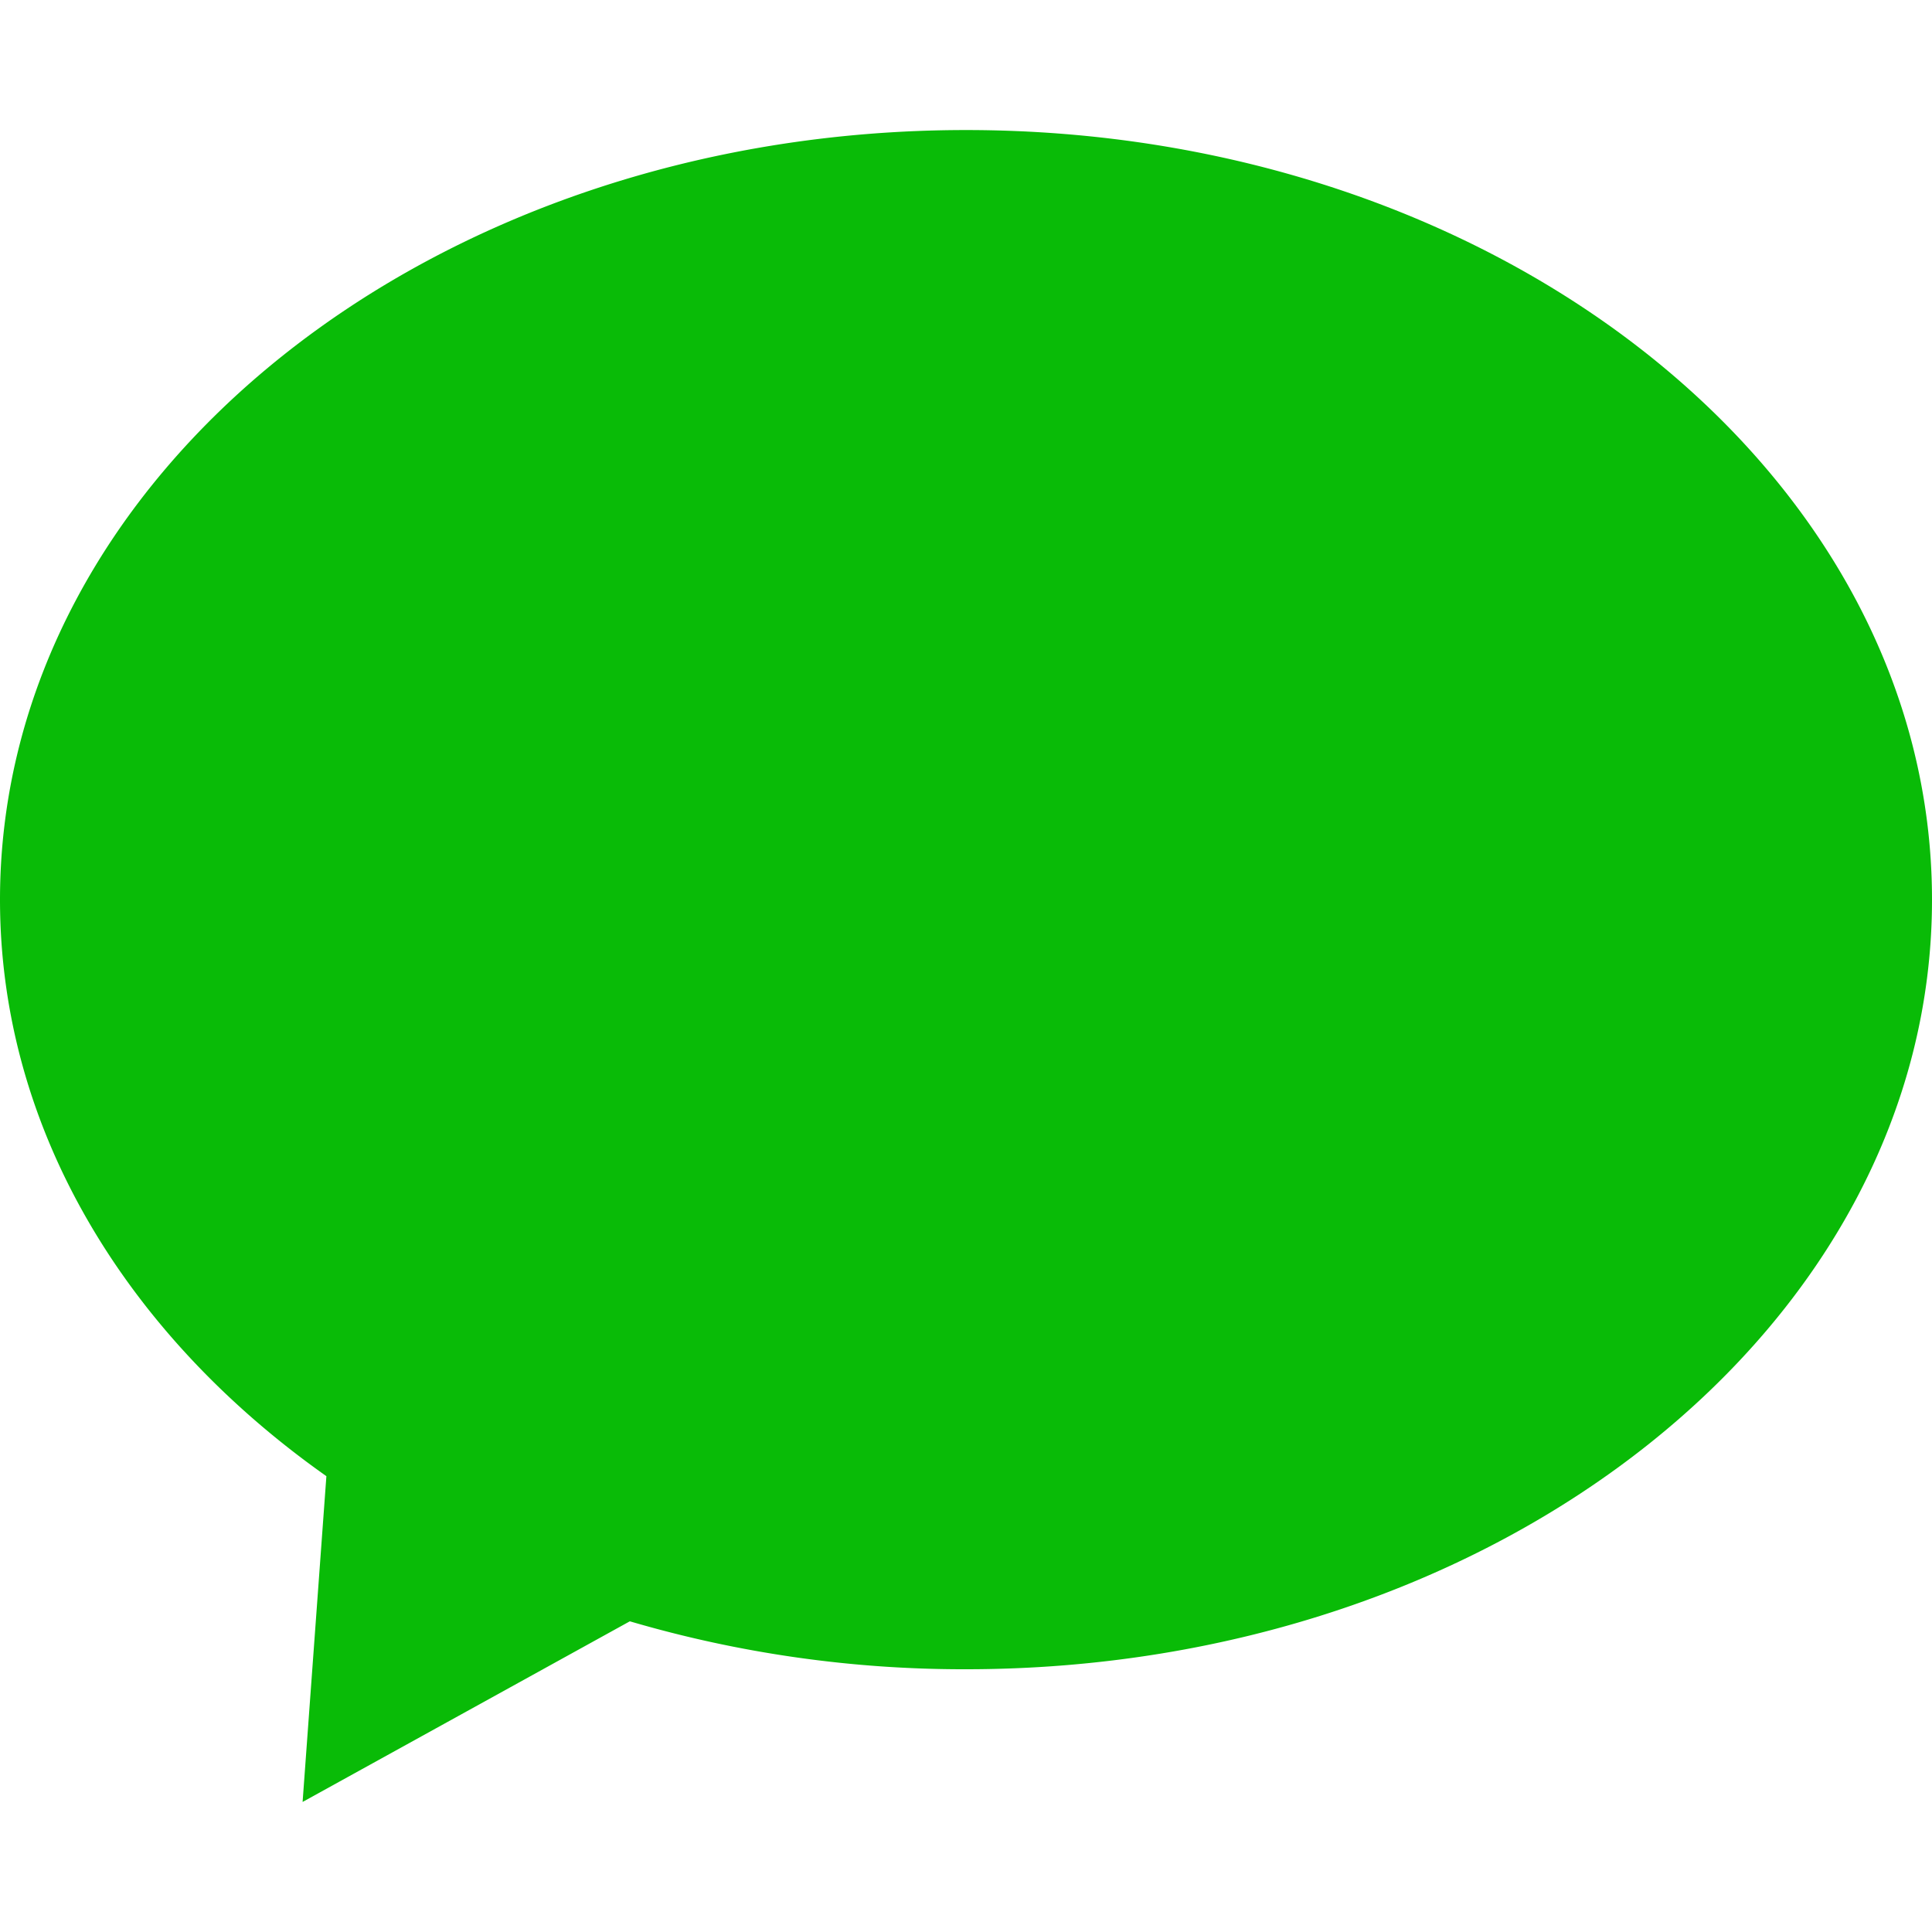 <?xml version="1.0" standalone="no"?><!DOCTYPE svg PUBLIC "-//W3C//DTD SVG 1.1//EN" "http://www.w3.org/Graphics/SVG/1.1/DTD/svg11.dtd"><svg t="1545317048548" class="icon" style="" viewBox="0 0 1024 1024" version="1.1" xmlns="http://www.w3.org/2000/svg" p-id="16300" xmlns:xlink="http://www.w3.org/1999/xlink" width="200" height="200"><defs><style type="text/css"></style></defs><path d="M512 68.928c-282.752 0-512 182.656-512 407.936 0 121.664 66.944 230.72 172.992 305.536l-12.608 172.672 173.44-95.744A627.328 627.328 0 0 0 512 884.736c282.752 0 512-182.656 512-407.872 0-225.28-229.248-407.936-512-407.936z" p-id="16301" fill="#09BB07"></path></svg>